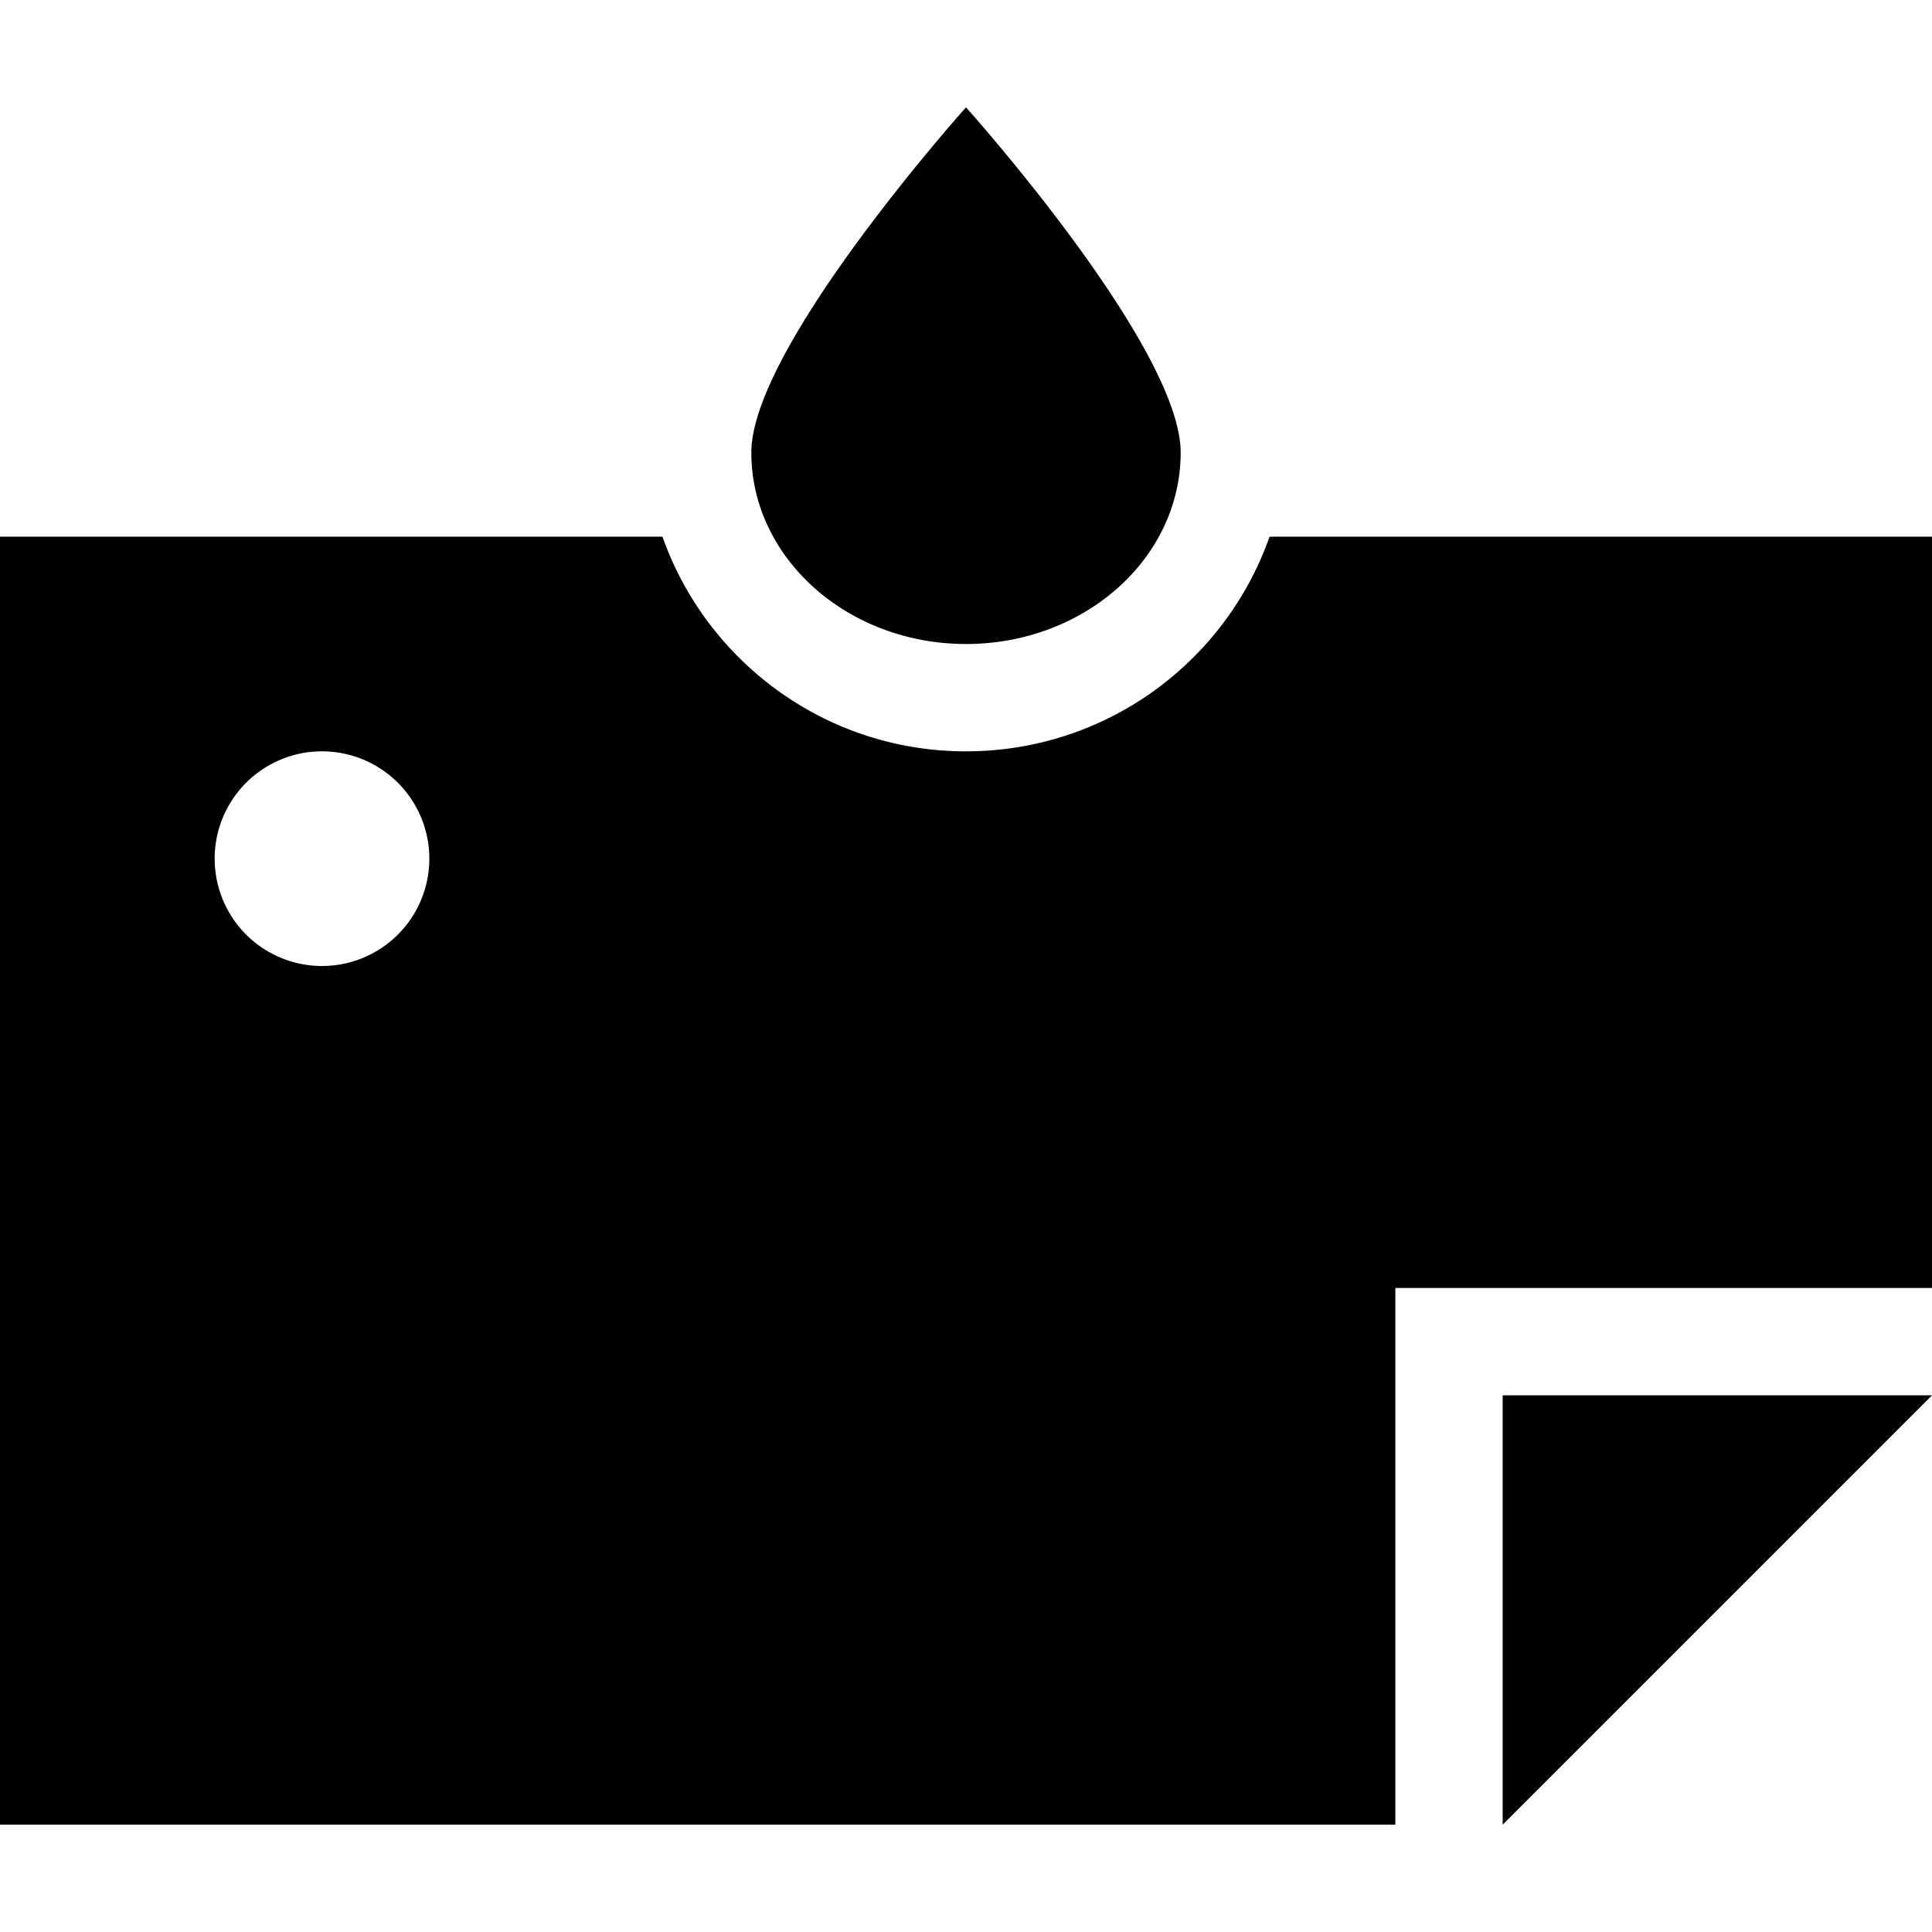 <svg xmlns="http://www.w3.org/2000/svg" width="24" height="24" viewBox="0 0 576 512"><path d="M288 160c-35.3 0-64-25.6-64-57.1S288 0 288 0s64 71.3 64 102.9s-28.7 57.1-64 57.1zM0 128l197.5 0c13.2 37.3 48.7 64 90.5 64s77.4-26.7 90.5-64L576 128l0 224-160 0 0 160L0 512 0 128zM576 384L448 512l0-128 128 0zM96 256a32 32 0 1 0 0-64 32 32 0 1 0 0 64z"/></svg>